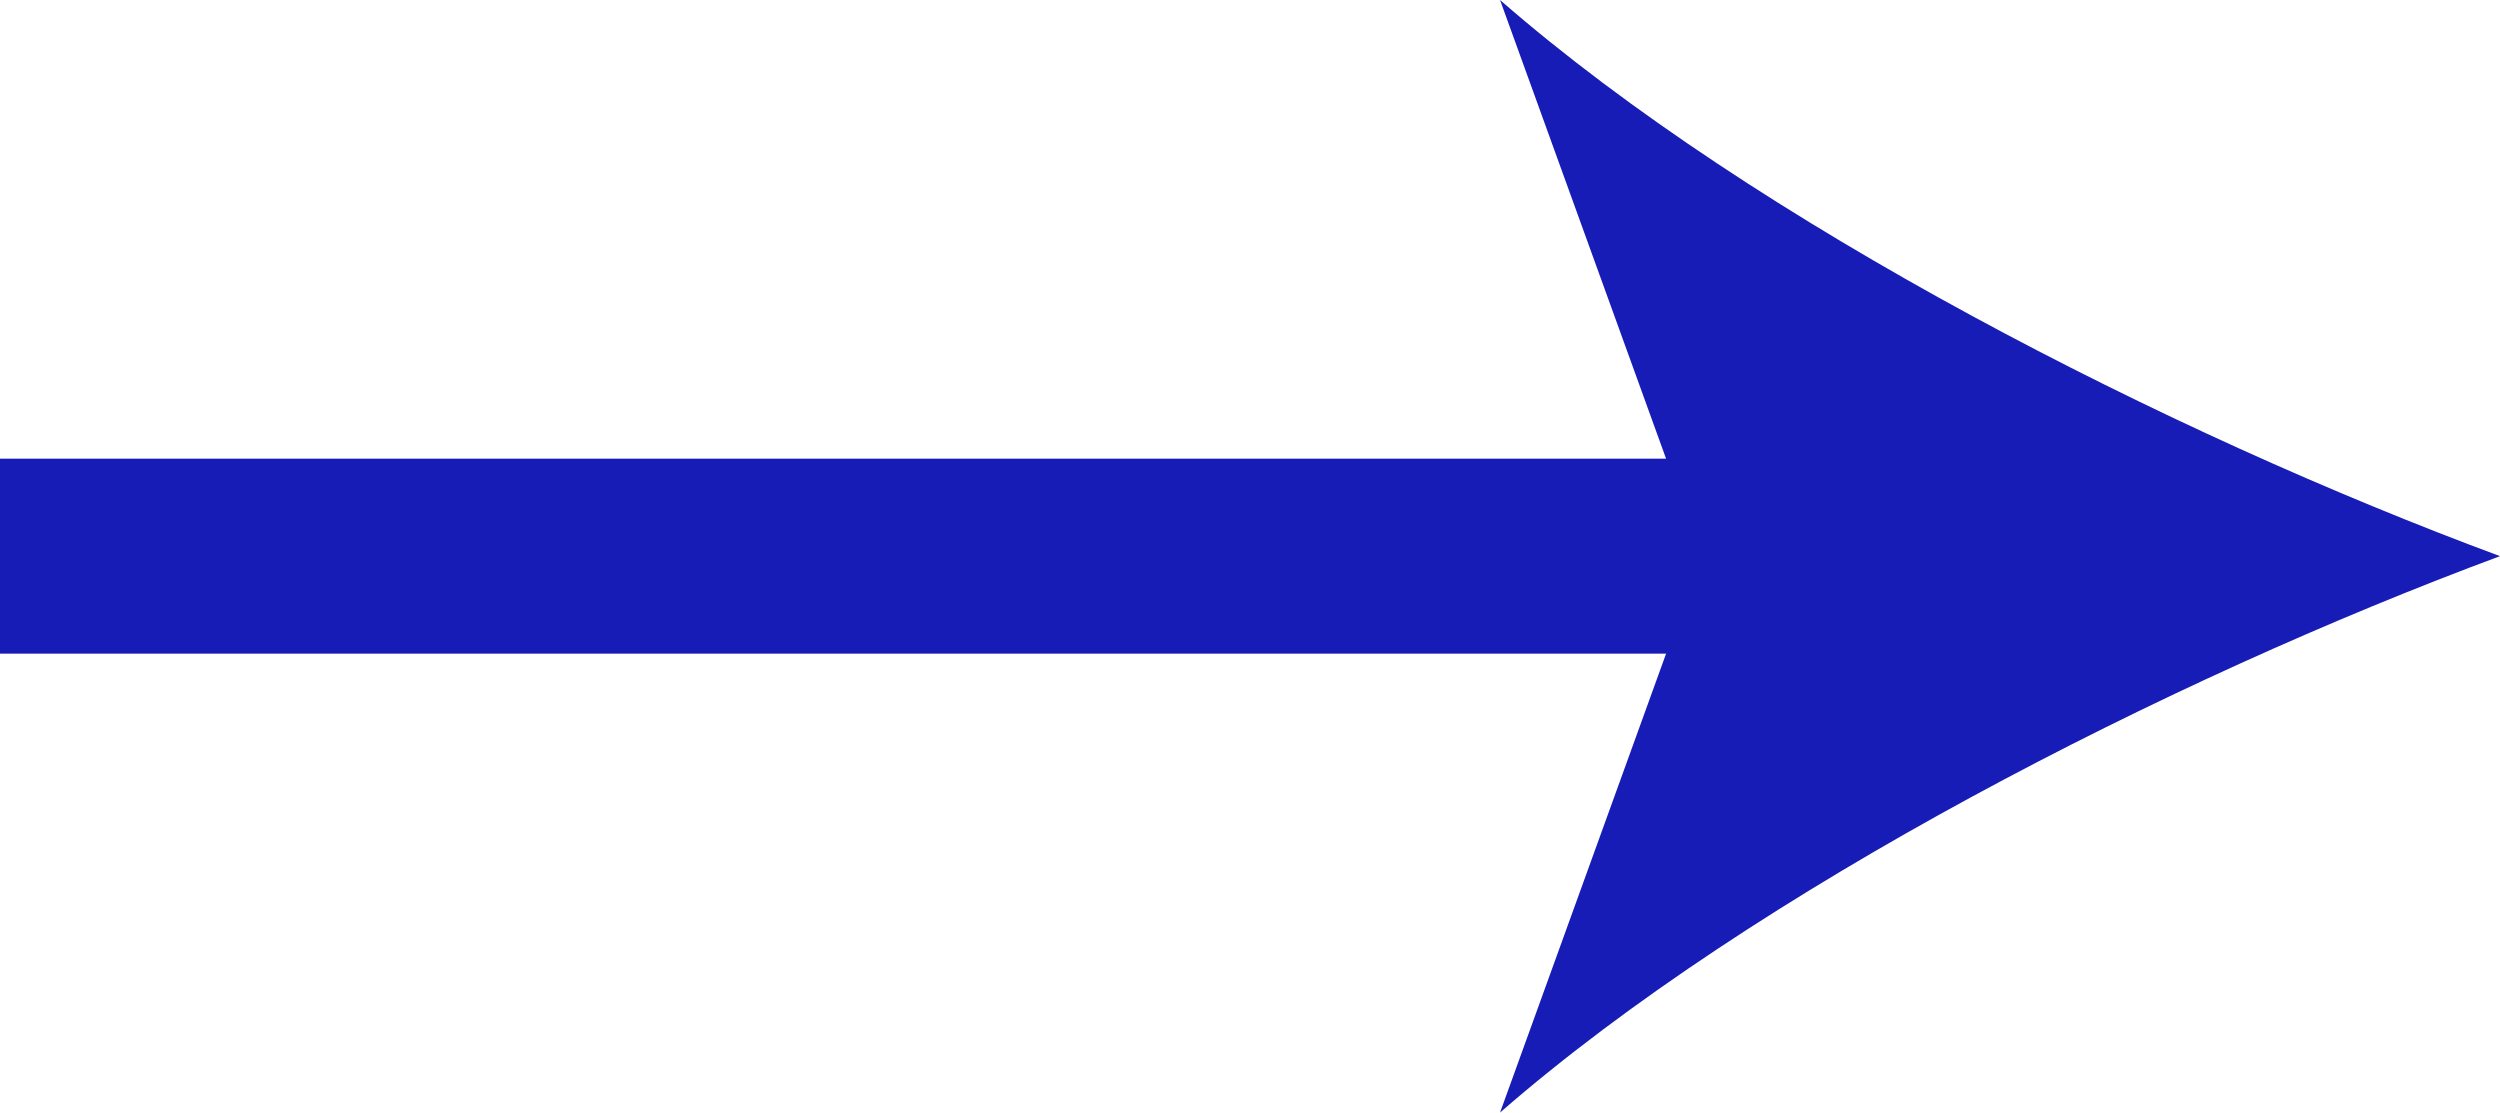 <?xml version="1.0" encoding="UTF-8"?><svg id="Layer_1" xmlns="http://www.w3.org/2000/svg" viewBox="0 0 102.58 45.65"><defs><style>.cls-1{fill:none;stroke:#171cb7;stroke-miterlimit:10;stroke-width:8px;}.cls-2{fill:#171cb7;}</style></defs><line class="cls-1" y1="22.82" x2="73.61" y2="22.82"/><path class="cls-2" d="M102.58,22.82c-13.63,5.06-30.54,13.69-41.03,22.83l8.26-22.83L61.55,0c10.48,9.14,27.4,17.77,41.03,22.82Z"/></svg>